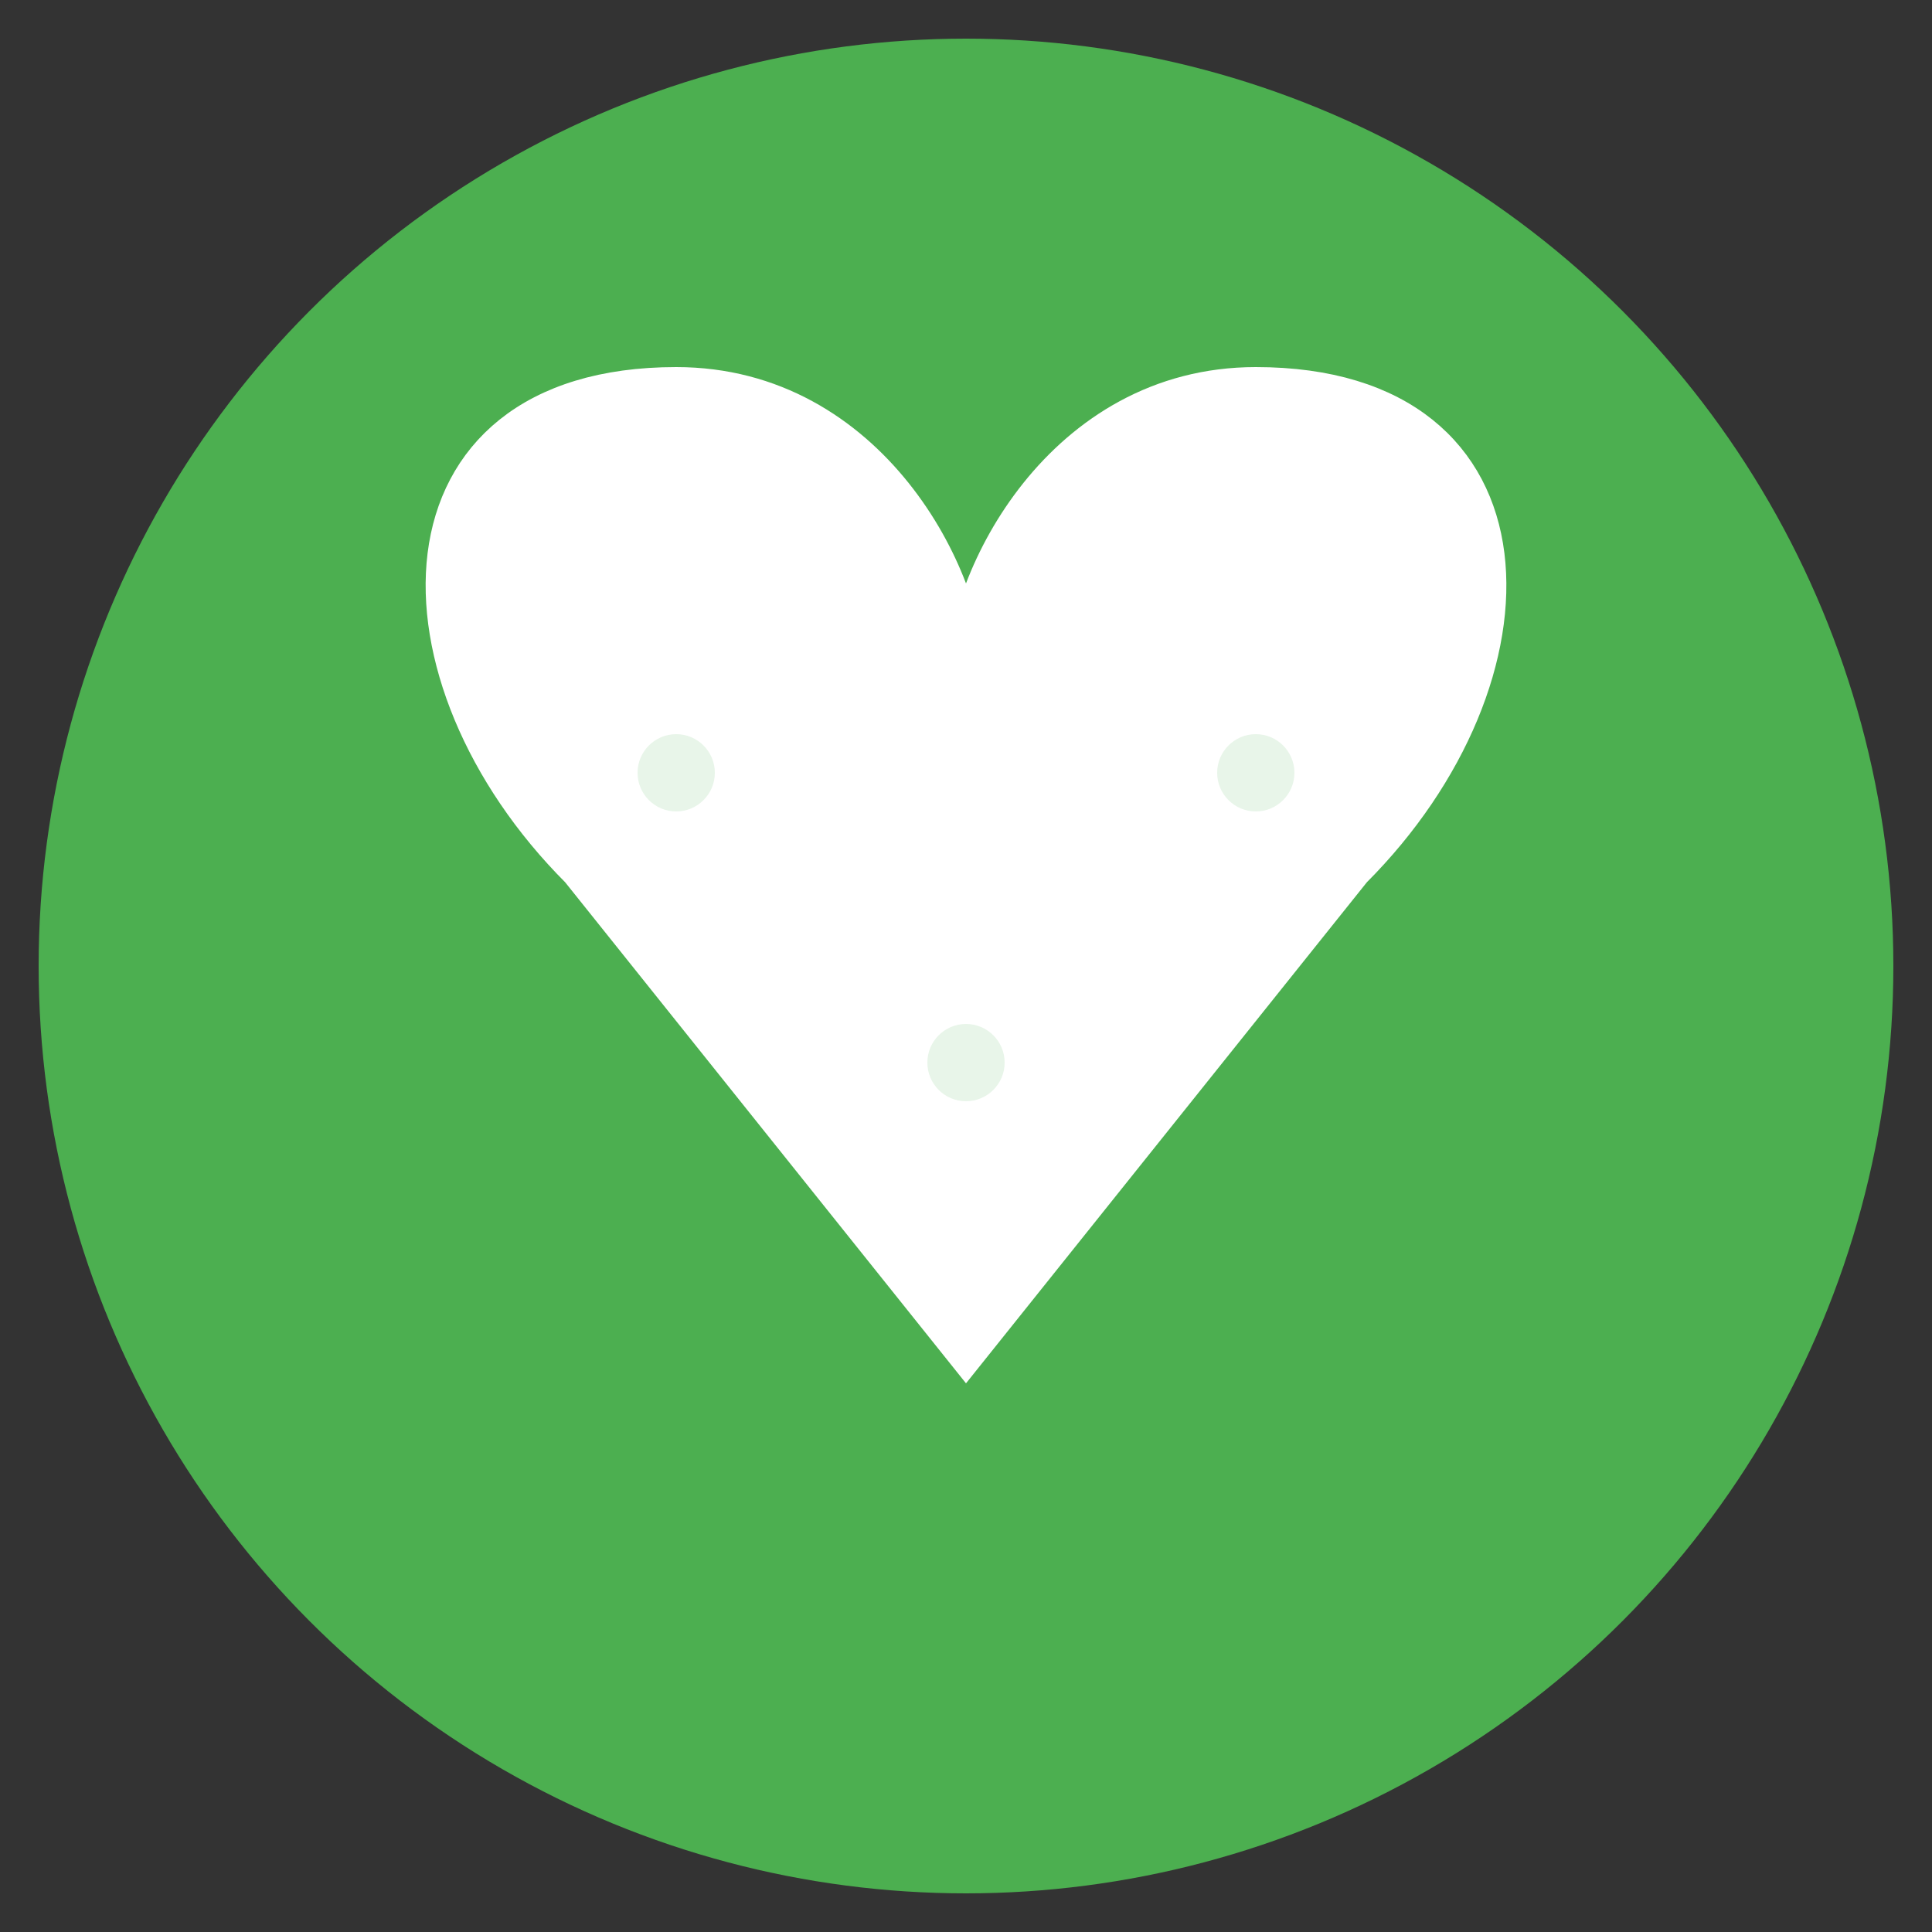 <svg xmlns="http://www.w3.org/2000/svg" viewBox="0 0 100 100">
  <rect x="0" y="0" width="100" height="100" fill="#333333" stroke="none"/>
  <!-- Background circle -->
  <circle cx="50" cy="50" r="48" fill="#4CAF50"/>
  
  <!-- Left hand forming heart -->
  <path d="M30 45 C20 35, 20 20, 35 20 C45 20, 50 30, 50 35 C50 30, 55 20, 65 20 C80 20, 80 35, 70 45 L50 70 L30 45" 
        fill="#ffffff" 
        stroke="#ffffff" 
        stroke-width="2"/>
  
  <!-- Small connecting dots representing peer connections -->
  <circle cx="35" cy="40" r="2" fill="#E8F5E9"/>
  <circle cx="65" cy="40" r="2" fill="#E8F5E9"/>
  <circle cx="50" cy="55" r="2" fill="#E8F5E9"/>
</svg> 